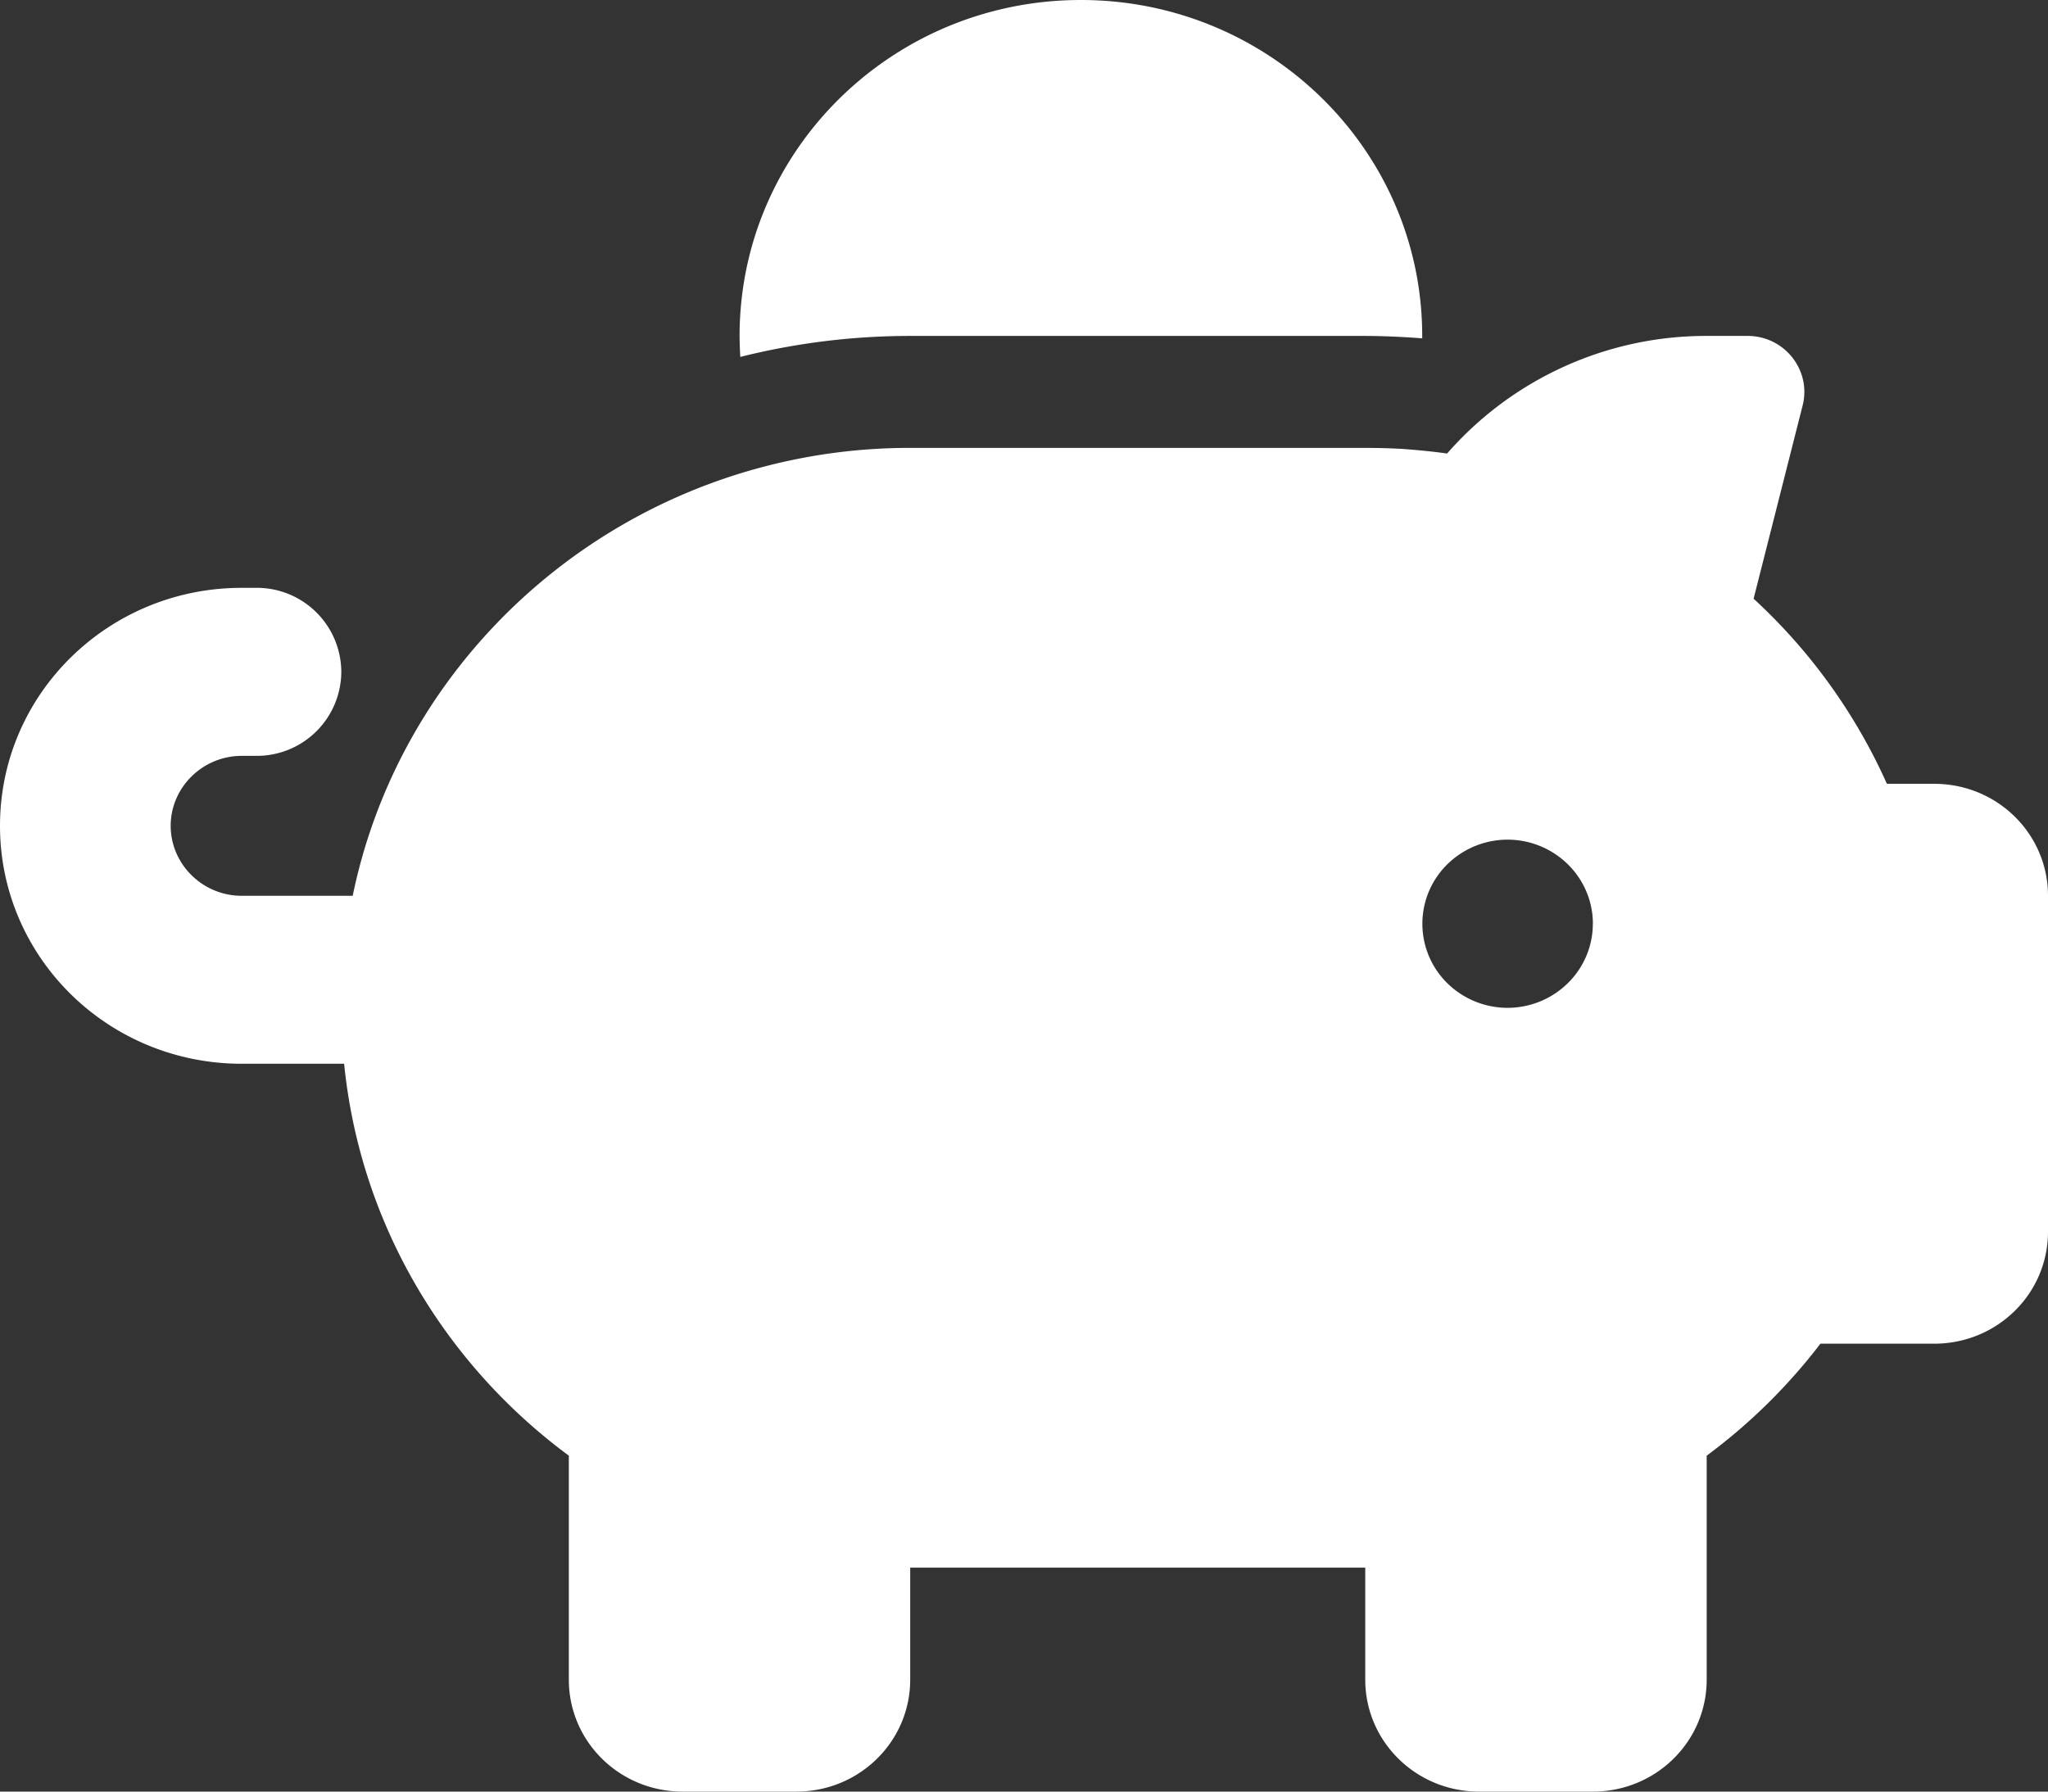 <svg width="32" height="28" fill="none" xmlns="http://www.w3.org/2000/svg"><rect width="100%" height="100%" fill="#333333" stroke="none"/><g clip-path="url(#a)"><path d="M22.222 5.25v.038a11.949 11.949 0 0 0-.889-.038h-7.11c-.917 0-1.806.115-2.656.328a6.42 6.42 0 0 1-.011-.328c0-2.898 2.388-5.25 5.333-5.25 2.944 0 5.333 2.352 5.333 5.25ZM21.333 7c.195 0 .39.005.578.016.233.017.467.039.7.072a5.373 5.373 0 0 1 4.056-1.838h.639c.577 0 1 .536.86 1.088L27.4 9.357a8.827 8.827 0 0 1 2.083 2.893h.74c.983 0 1.777.782 1.777 1.75v5.25c0 .968-.794 1.75-1.778 1.75h-1.778a8.915 8.915 0 0 1-1.777 1.75v3.5c0 .968-.795 1.75-1.778 1.75H23.11c-.983 0-1.778-.782-1.778-1.75V24.5h-7.11v1.75c0 .968-.795 1.75-1.779 1.75h-1.777c-.984 0-1.778-.782-1.778-1.75v-3.5c-1.939-1.433-3.261-3.626-3.511-6.125h-1.6C1.688 16.625 0 14.963 0 12.906c0-2.056 1.689-3.719 3.778-3.719H4A1.32 1.32 0 0 1 5.333 10.5 1.32 1.32 0 0 1 4 11.813h-.222c-.611 0-1.111.492-1.111 1.093 0 .602.5 1.094 1.11 1.094h1.734c.672-3.27 3.206-5.879 6.461-6.716A8.958 8.958 0 0 1 14.222 7h7.111Zm3.556 7.438c0-.349-.14-.682-.39-.929a1.344 1.344 0 0 0-1.886 0 1.303 1.303 0 0 0 0 1.856 1.344 1.344 0 0 0 1.885 0c.25-.246.39-.58.39-.928Z" fill="#fff"/></g><defs><clipPath id="a"><path fill="#fff" d="M0 0h32v28H0z"/></clipPath></defs></svg>